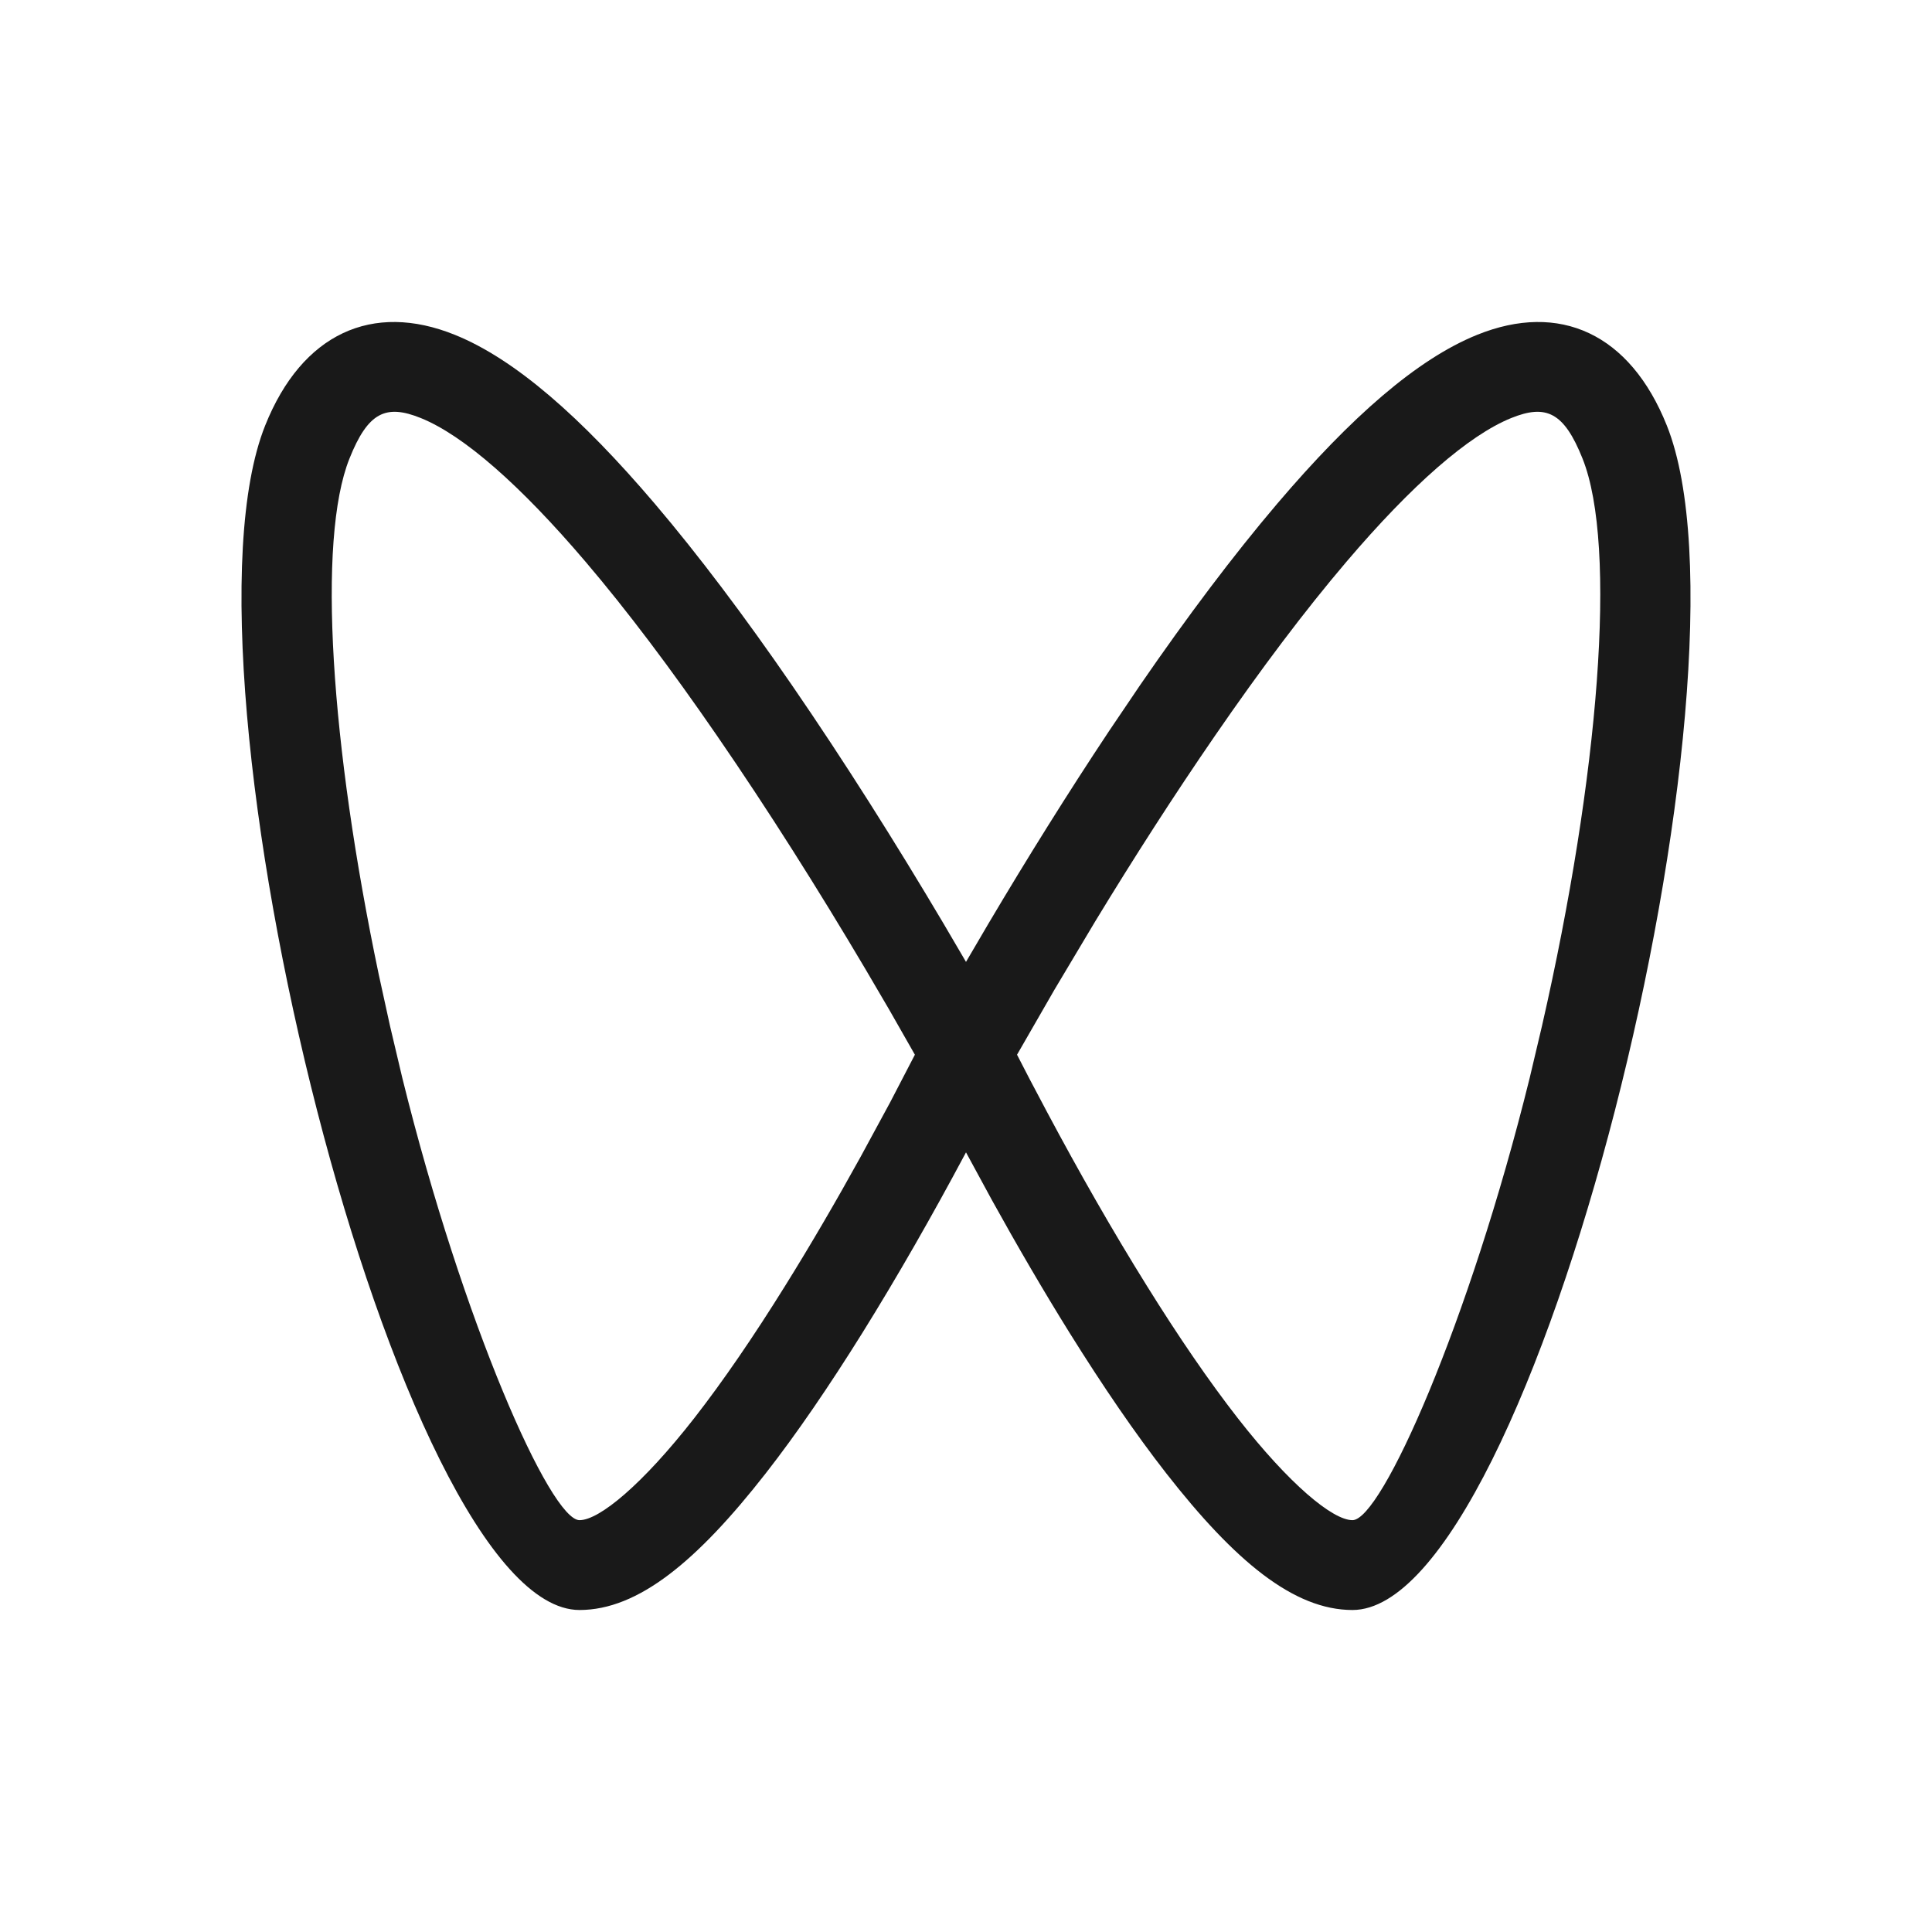 <?xml version="1.0" encoding="UTF-8"?>
<svg width="24px" height="24px" viewBox="0 0 24 24" version="1.1" xmlns="http://www.w3.org/2000/svg" xmlns:xlink="http://www.w3.org/1999/xlink">
    <title>画板</title>
    <g id="画板" stroke="none" stroke-width="1" fill="none" fill-rule="evenodd" fill-opacity="0.9">
        <path d="M18.348,4.16 C19.373,3.745 20.249,4.143 20.706,5.286 C21.935,8.362 19.058,20 16.801,20 C16.071,20 15.339,19.392 14.486,18.3 C14.102,17.808 13.701,17.221 13.288,16.559 C12.958,16.029 12.634,15.472 12.322,14.908 L12,14.315 L12,14.315 L11.985,14.343 C11.582,15.098 11.152,15.852 10.712,16.559 C10.299,17.221 9.898,17.808 9.514,18.3 C8.661,19.392 7.929,20 7.199,20 C4.942,20 2.065,8.362 3.294,5.286 C3.751,4.143 4.627,3.745 5.652,4.16 C6.396,4.461 7.216,5.179 8.133,6.256 C8.678,6.897 9.249,7.656 9.836,8.509 C10.486,9.454 11.123,10.464 11.721,11.473 L12,11.949 L12.279,11.473 C12.757,10.666 13.261,9.858 13.776,9.083 L14.164,8.509 C14.751,7.656 15.322,6.897 15.867,6.256 C16.784,5.179 17.604,4.461 18.348,4.16 Z M5.227,5.193 C4.794,5.018 4.571,5.12 4.341,5.697 C3.937,6.707 4.107,9.251 4.705,12.106 L4.845,12.745 L4.998,13.392 C5.753,16.445 6.839,18.884 7.199,18.884 C7.446,18.884 7.984,18.437 8.624,17.617 C8.981,17.159 9.361,16.604 9.754,15.972 C10.073,15.46 10.388,14.919 10.691,14.37 L11.058,13.693 L11.058,13.693 L11.365,13.102 L11.044,12.539 L10.751,12.039 C10.165,11.049 9.541,10.06 8.906,9.138 C8.339,8.314 7.791,7.585 7.272,6.976 C6.464,6.027 5.759,5.408 5.227,5.193 Z M19.659,5.697 C19.429,5.12 19.206,5.018 18.773,5.193 C18.242,5.408 17.536,6.027 16.728,6.976 C16.209,7.585 15.661,8.314 15.094,9.138 C14.586,9.876 14.085,10.656 13.605,11.446 L13.099,12.294 L12.634,13.102 L12.793,13.41 L13.01,13.82 C13.402,14.555 13.82,15.289 14.246,15.972 C14.639,16.604 15.019,17.159 15.376,17.617 C16.016,18.437 16.554,18.884 16.801,18.884 C17.161,18.884 18.247,16.445 19.002,13.392 L19.155,12.745 C19.865,9.637 20.093,6.782 19.659,5.697 Z" id="形状" fill="#000000"></path>
    </g>
</svg>